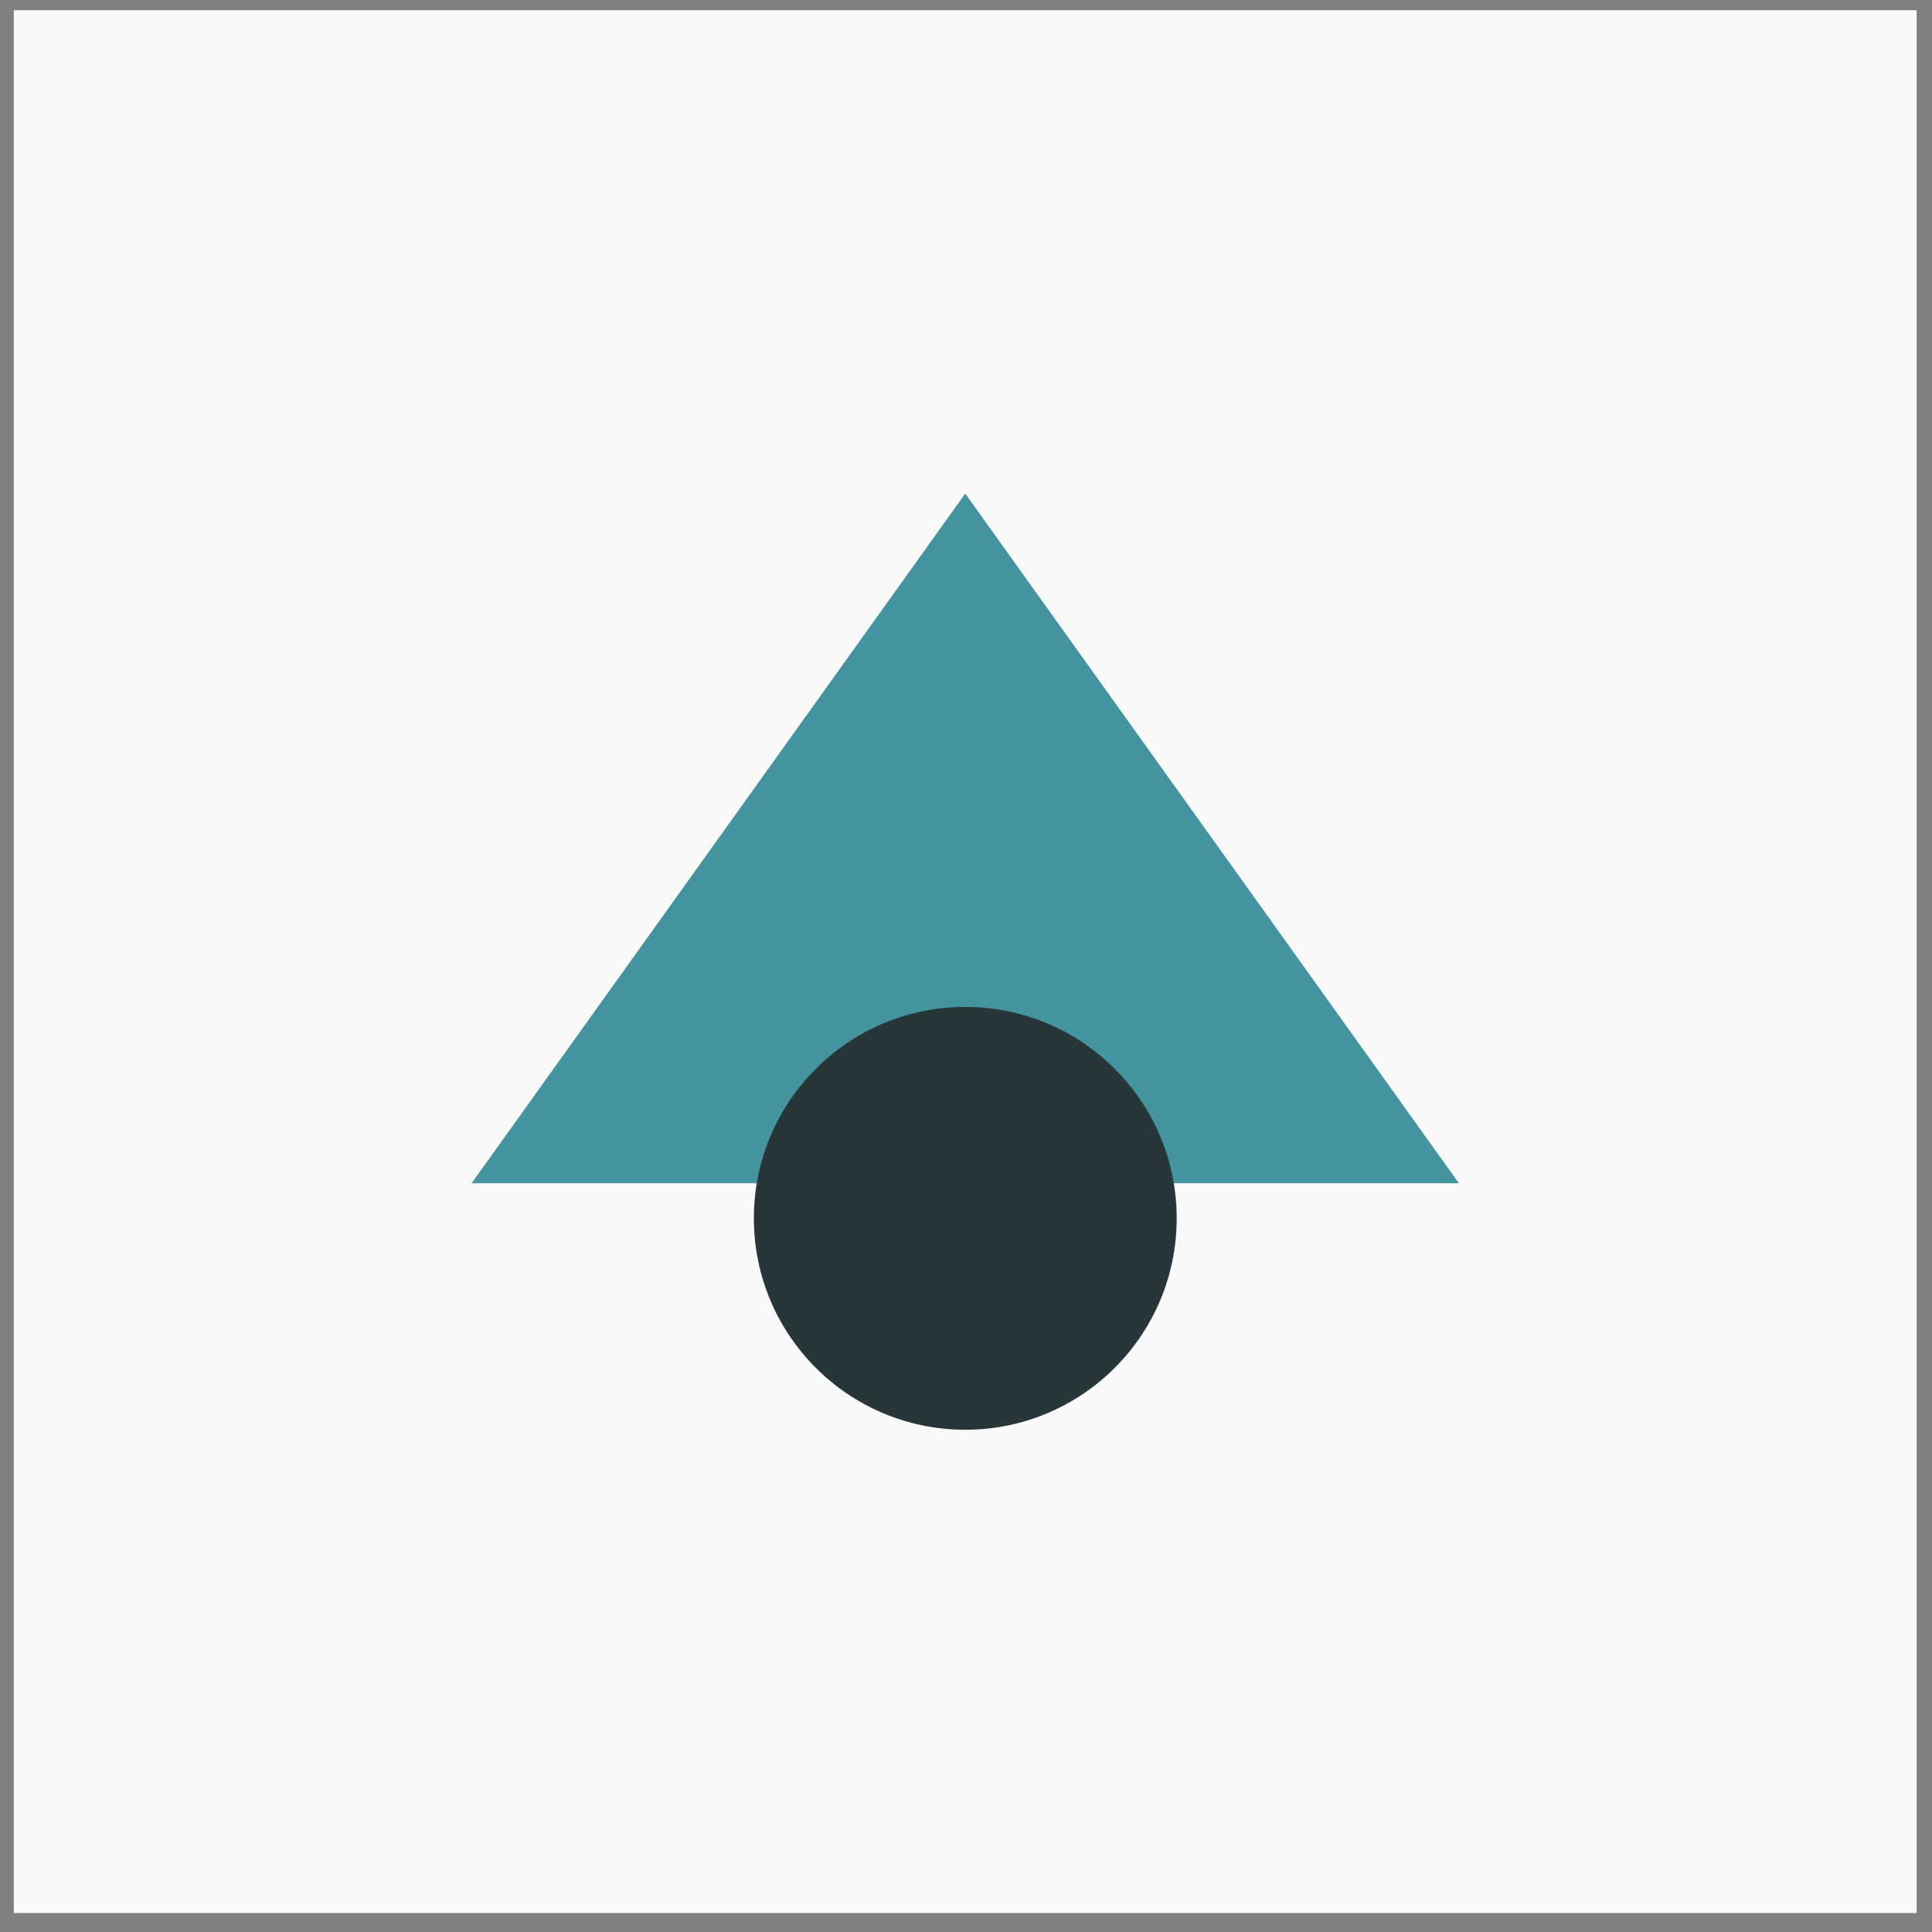 <?xml version="1.0" encoding="UTF-8"?> <svg xmlns="http://www.w3.org/2000/svg" width="59" height="59" viewBox="0 0 59 59" fill="none"><rect x="0" y="0" width="59" height="59" fill="#808080" stroke="none"/><rect x="0.422" y="0.312" width="58.109" height="58.109" fill="#F9F9F9"></rect><path d="M29.477 15.073L44.552 36.134H14.402L29.477 15.073Z" fill="#4494A0"></path><circle cx="29.478" cy="37.206" r="6.456" fill="#273739"></circle></svg> 
